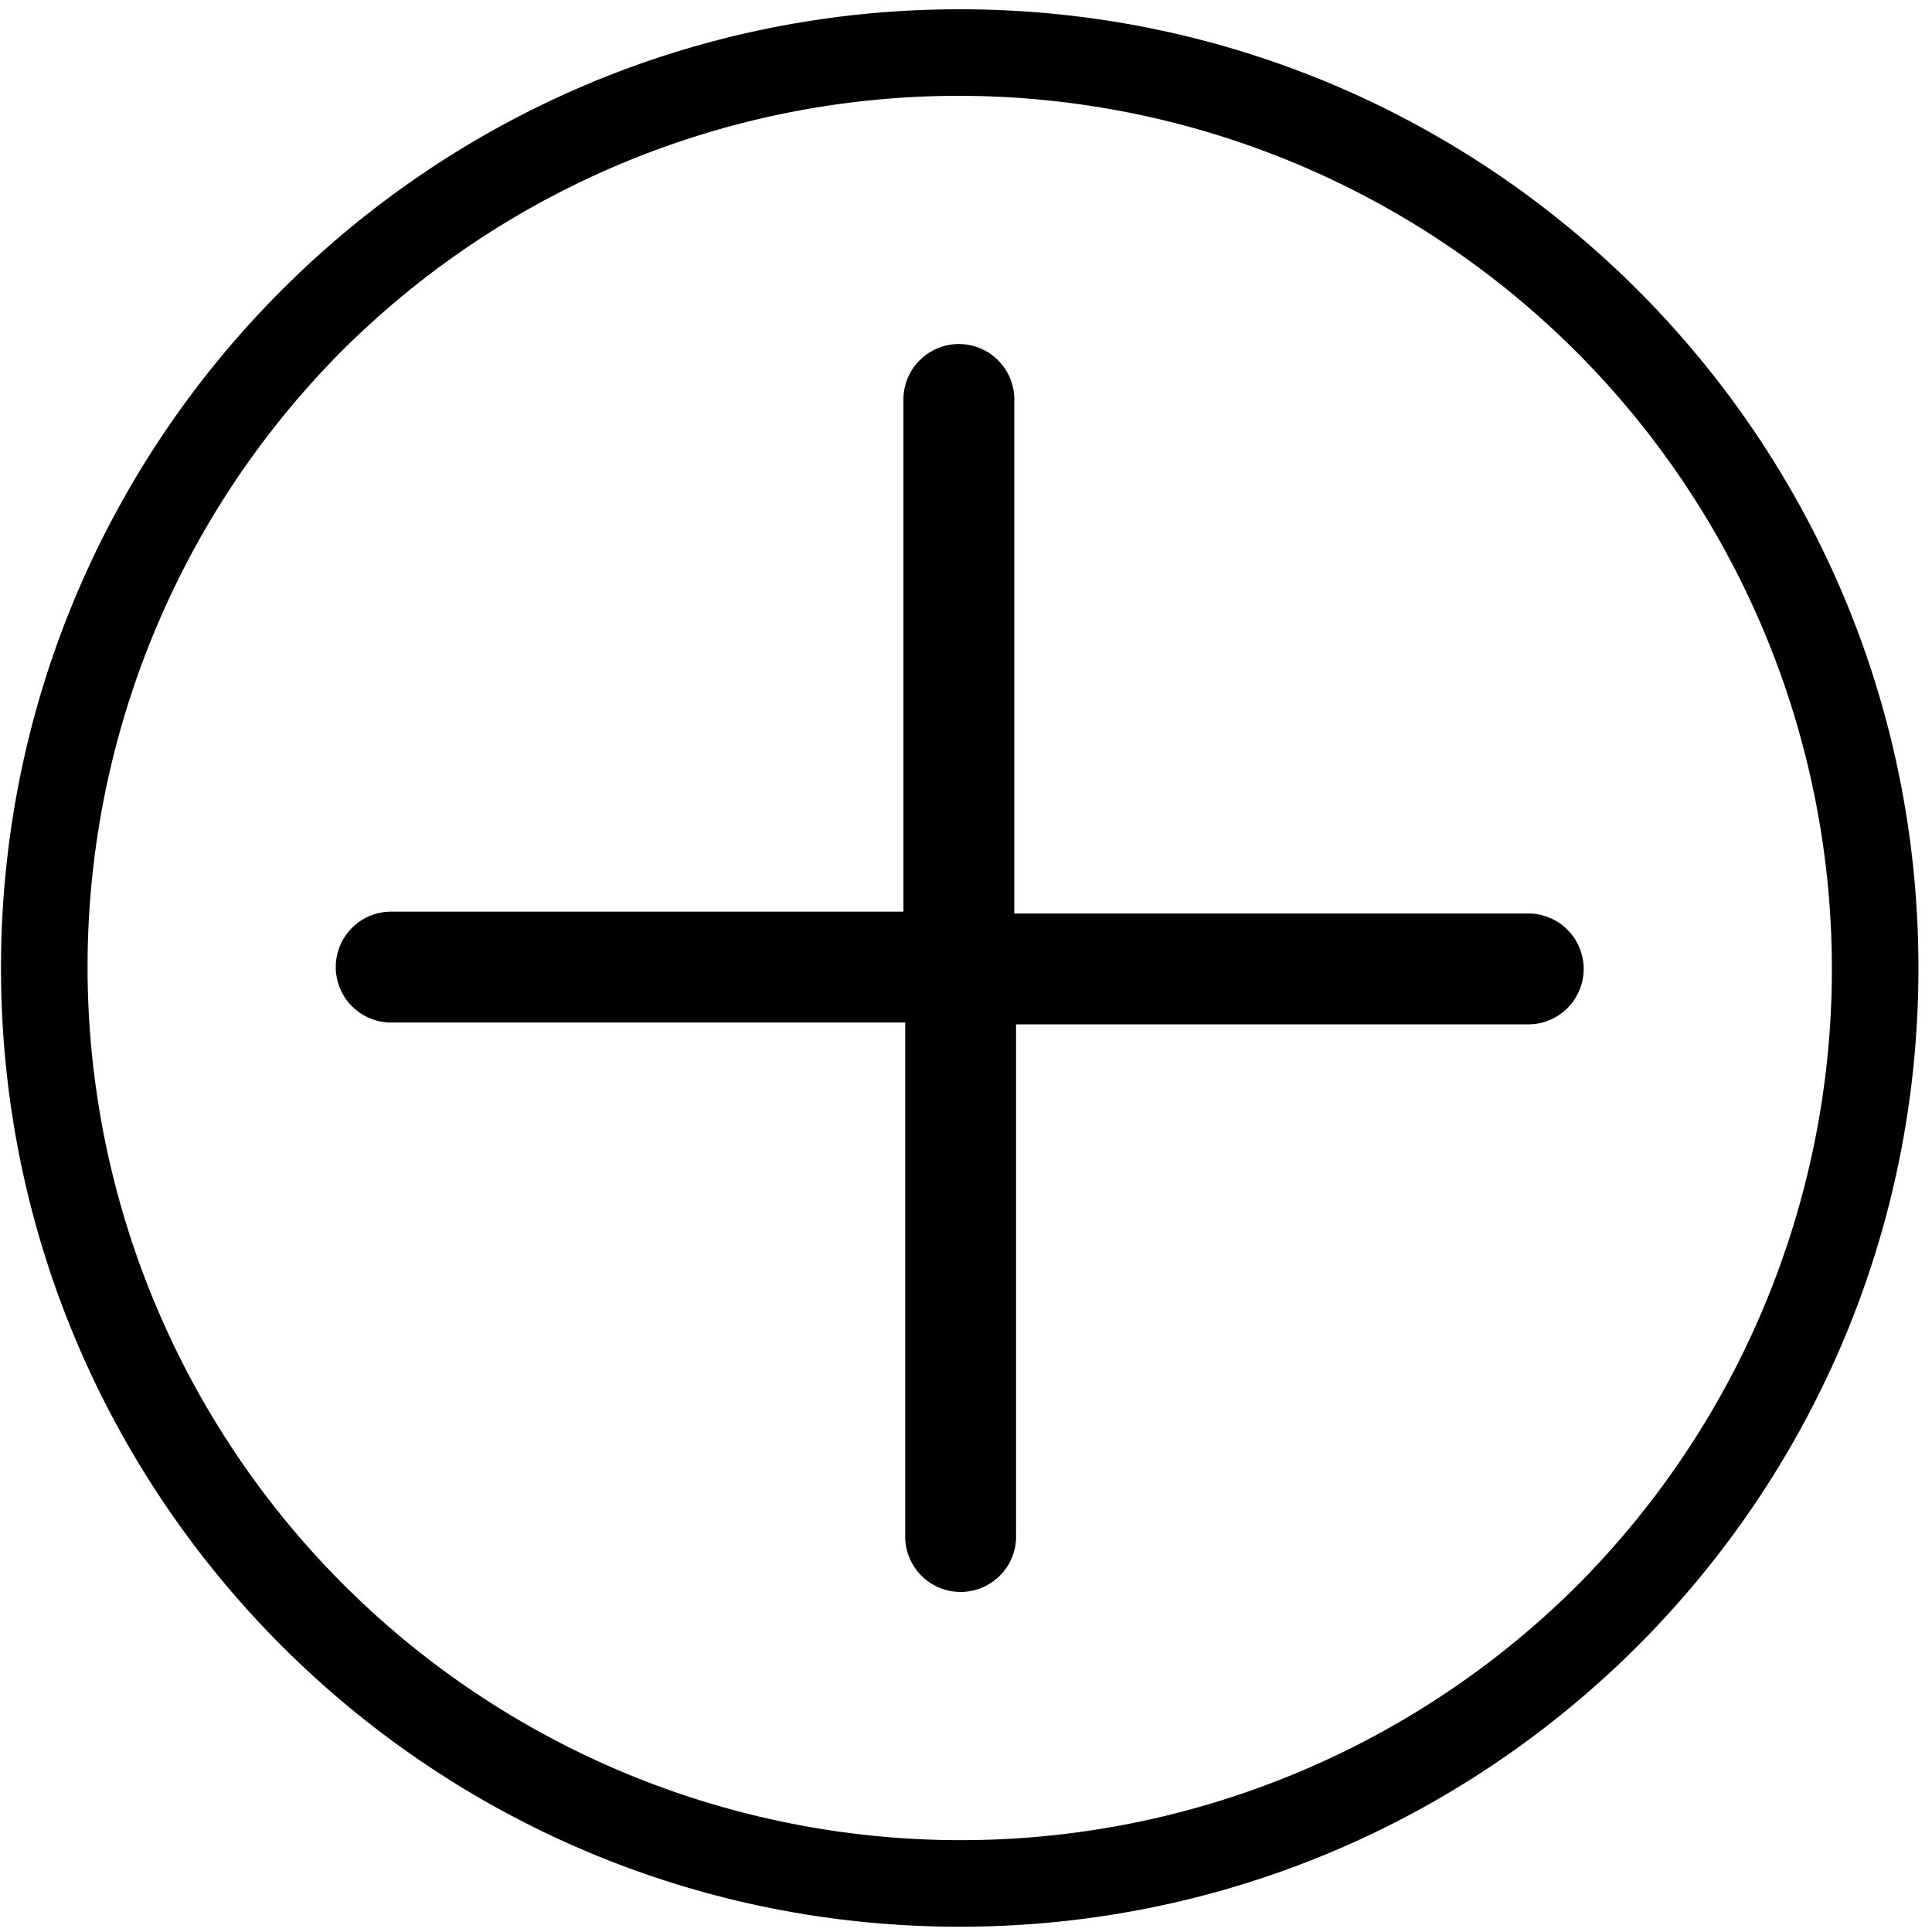 <?xml version="1.0" encoding="UTF-8" standalone="no"?>

<svg id="Layer_1" data-name="Layer 1" xmlns="http://www.w3.org/2000/svg" viewBox="0 0 600 600">
    <title>plus-round</title>
    <path
          d="M298.05,2.88C133.59,2.88.31,136.16.31,300.62S133.59,598.36,298.05,598.36,595.79,465.08,595.79,300.62,462.51,2.88,298.05,2.88Zm191.76,489.5A271.19,271.19,0,0,1,106.29,108.86,271.19,271.19,0,0,1,489.81,492.38Z"/>
    <path
          d="M315.55,318.12H474.19a17.22,17.22,0,1,0,0-34.43H315V124.48a17.22,17.22,0,1,0-34.43,0V283.12H121.91a17.22,17.22,0,1,0,0,34.43H281.12V476.76a17.22,17.22,0,1,0,34.43,0Z"/>
</svg>
